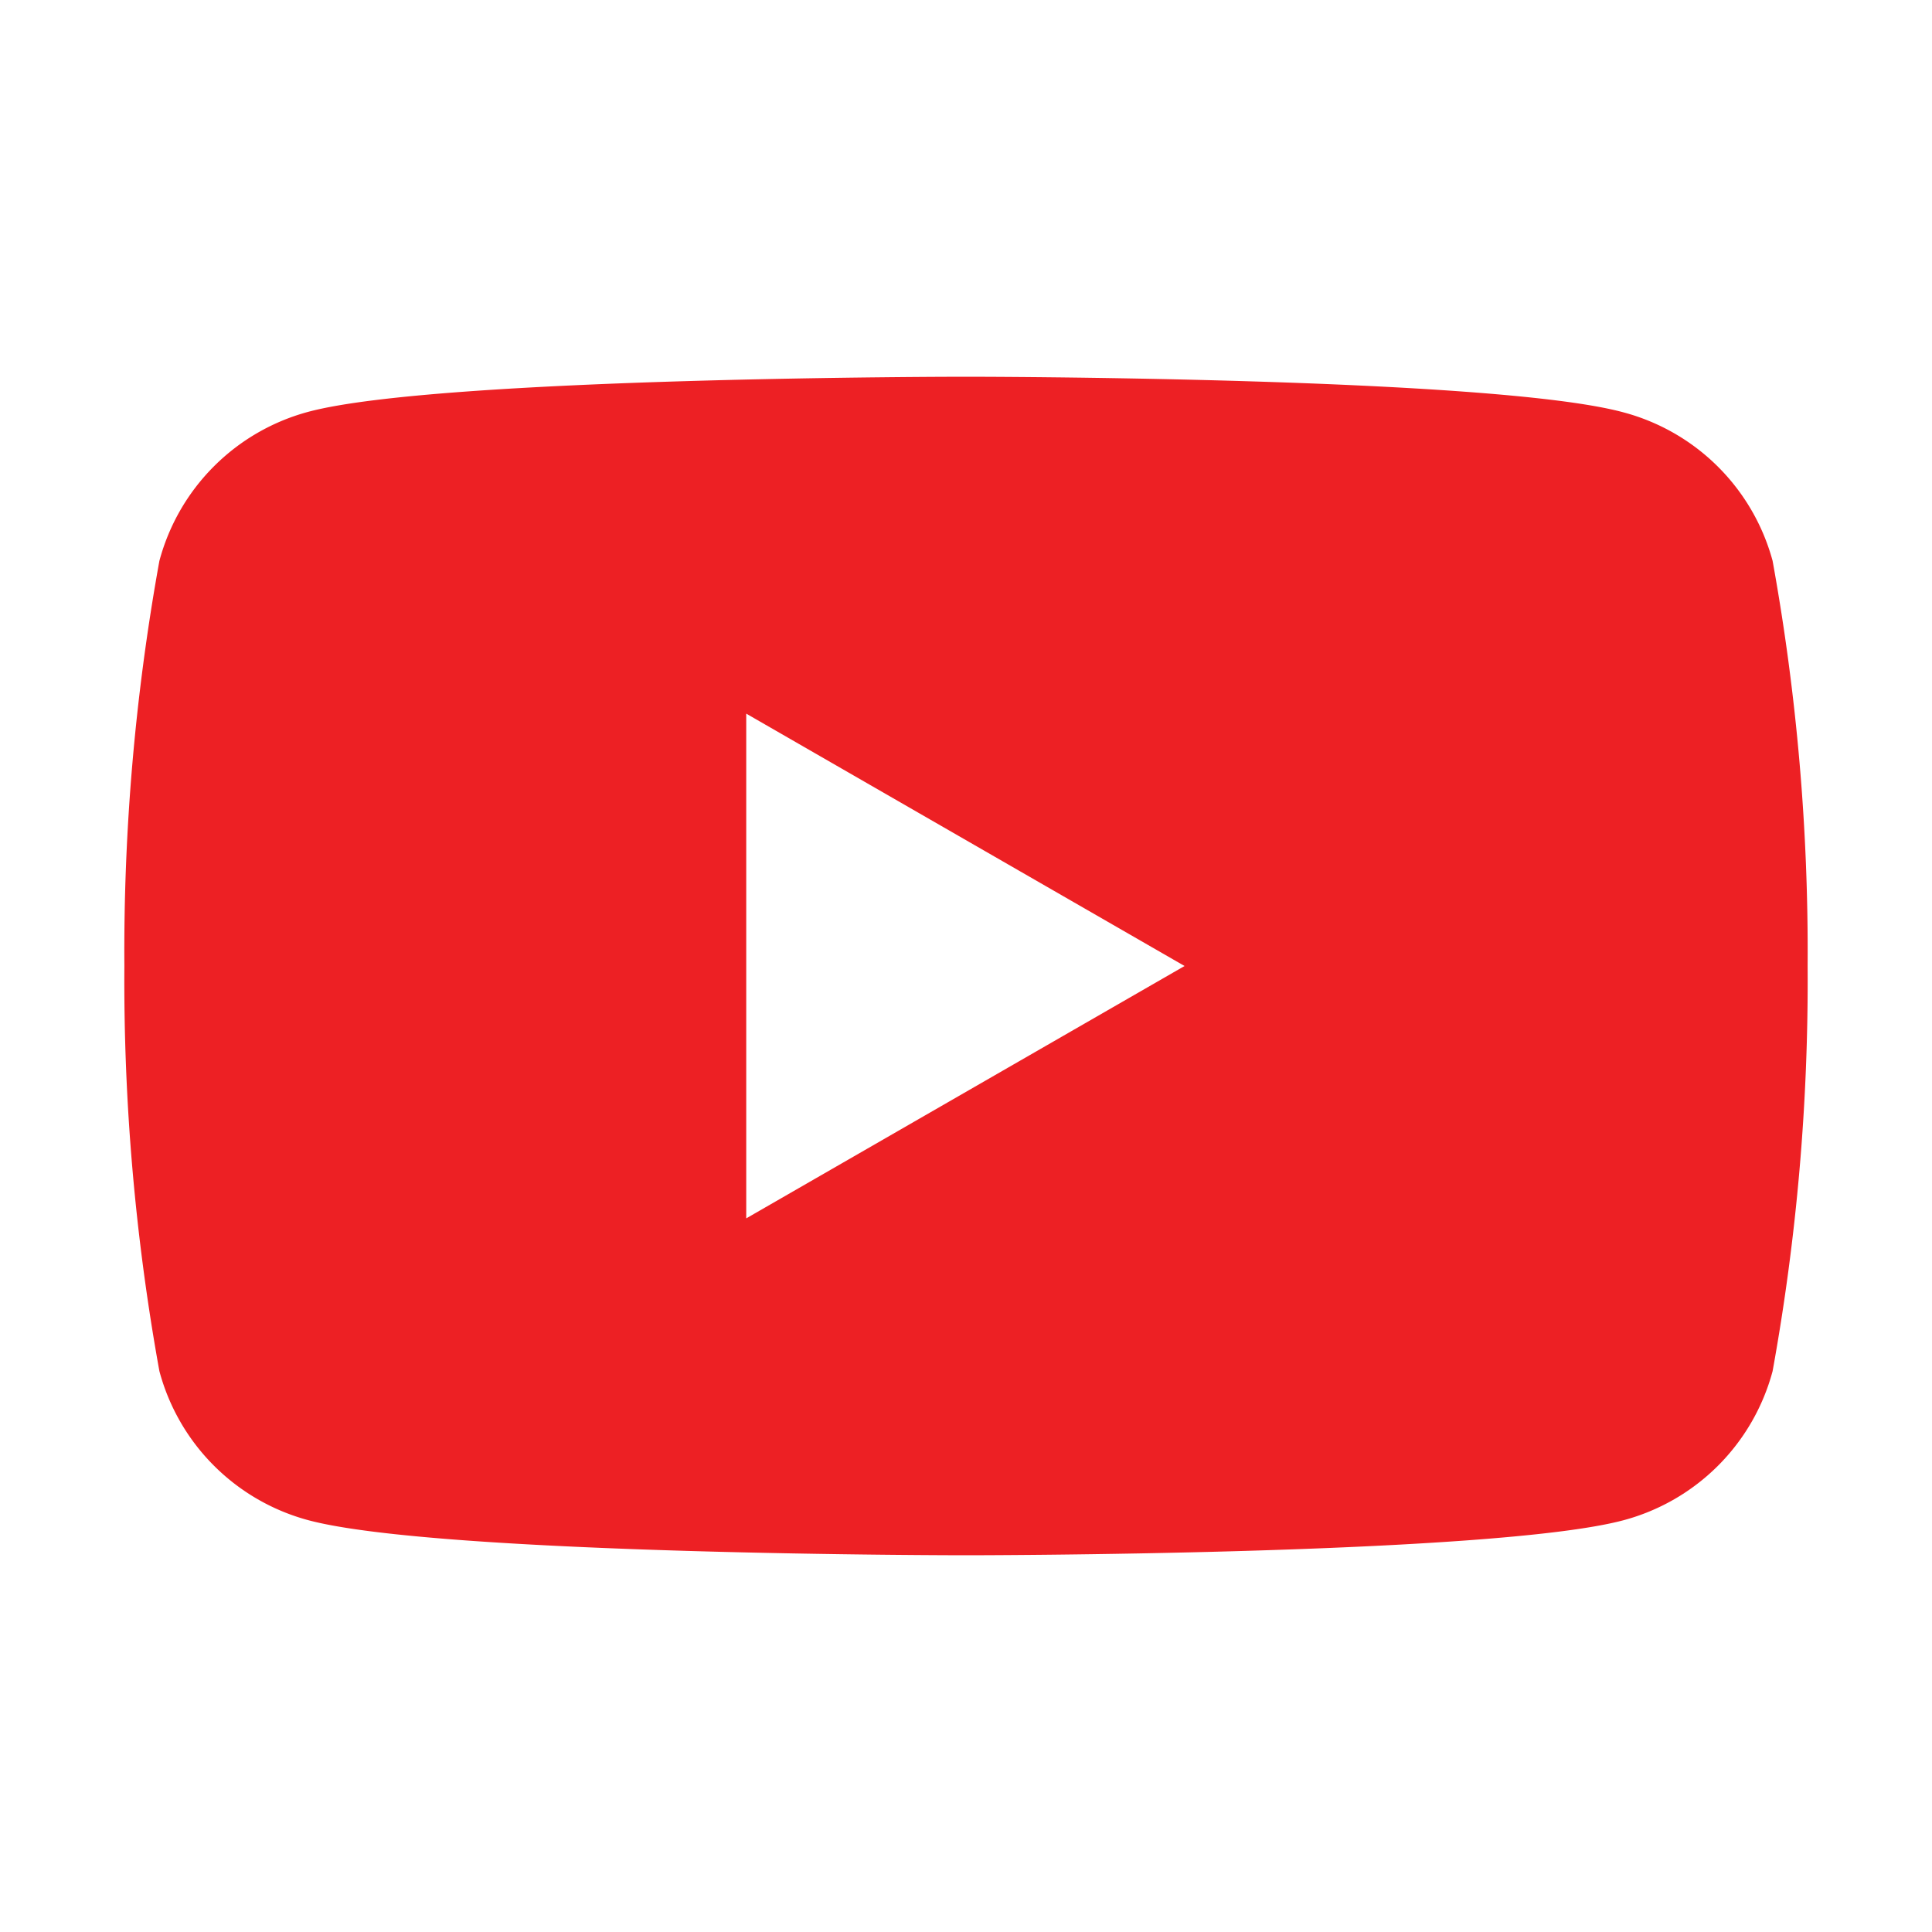 <svg xmlns="http://www.w3.org/2000/svg" viewBox="0 0 32 32">
  <defs>
    <style>
      .cls-1 {
        fill: #ed2024;
        fill-rule: evenodd;
      }
    </style>
  </defs>
  <title>icons_32_pt2</title>
  <g id="youtube">
    <path id="shape" class="cls-1" d="M29.36,9.29a3.49,3.49,0,0,0-2.47-2.46C24.72,6.24,16,6.24,16,6.24s-8.72,0-10.89.58A3.49,3.49,0,0,0,2.64,9.29,36.29,36.29,0,0,0,2.06,16a36.29,36.29,0,0,0,.58,6.71,3.49,3.49,0,0,0,2.47,2.47c2.17.58,10.89.58,10.89.58s8.72,0,10.89-.58a3.49,3.49,0,0,0,2.47-2.47A36.27,36.27,0,0,0,29.94,16,36.28,36.28,0,0,0,29.36,9.29Zm-17,10.89V11.82L19.62,16Z"/>
  </g>
</svg>
